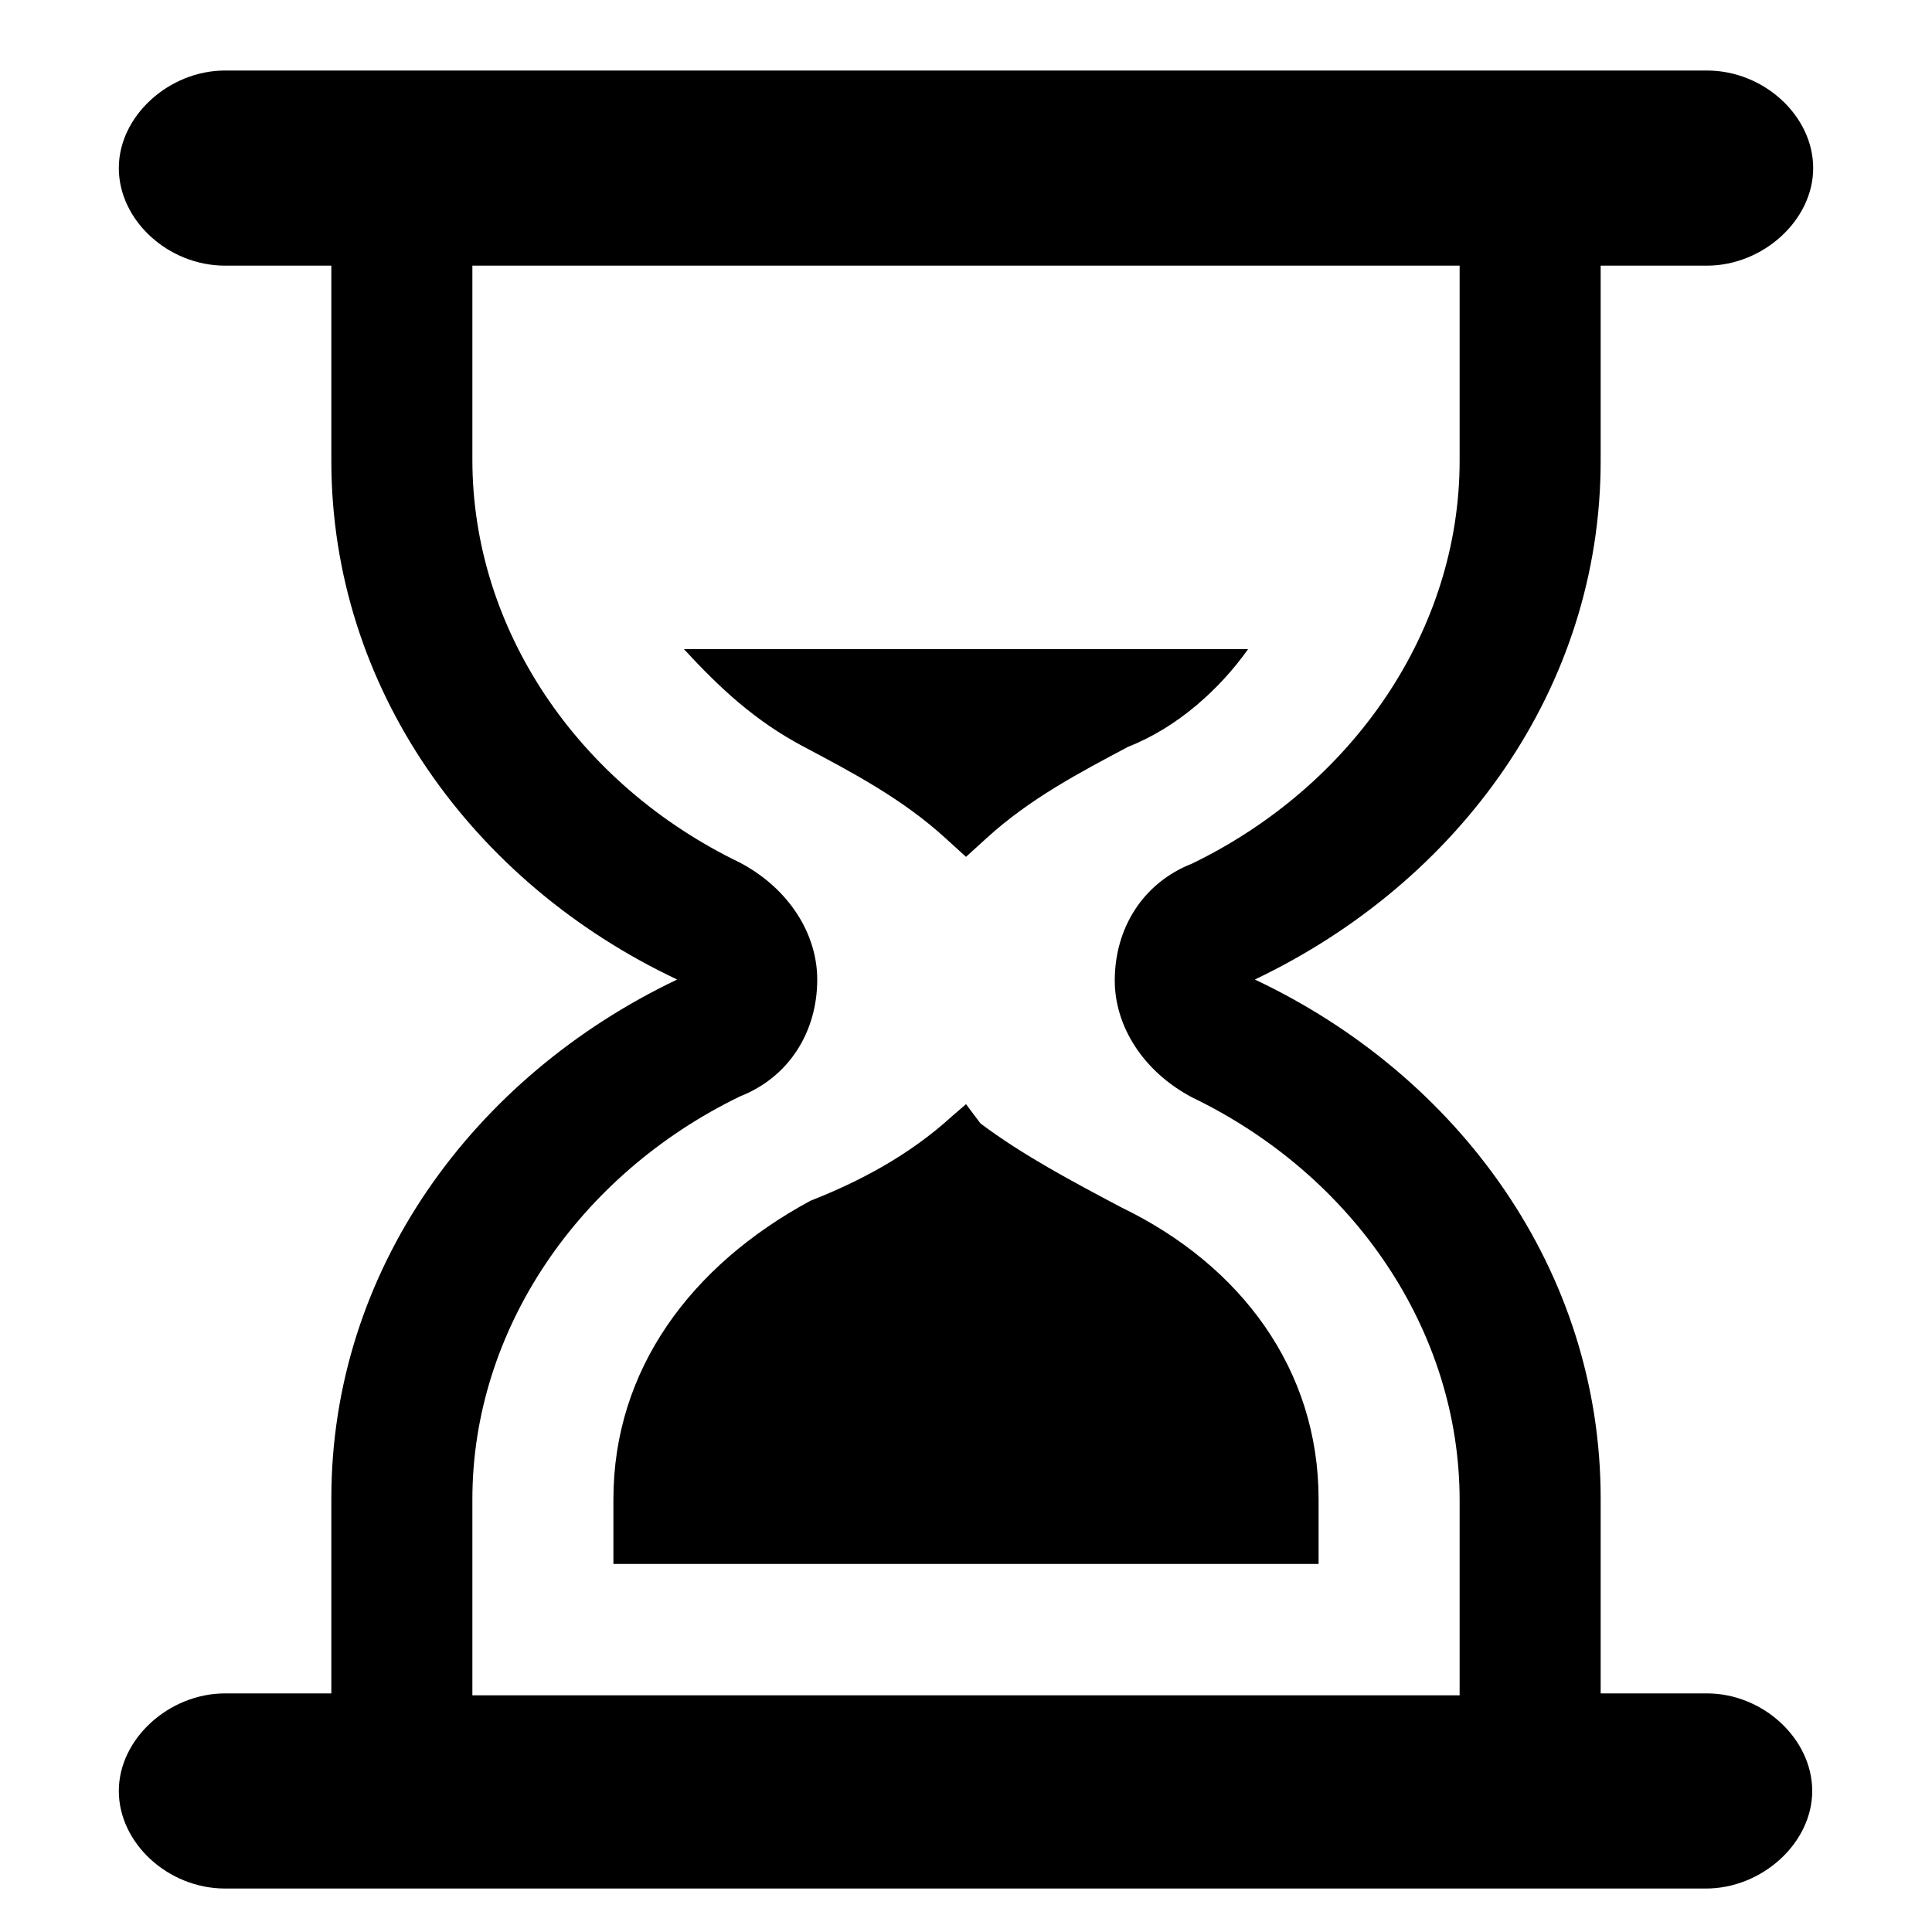 <?xml version="1.0" standalone="no"?><!DOCTYPE svg PUBLIC "-//W3C//DTD SVG 1.1//EN" "http://www.w3.org/Graphics/SVG/1.1/DTD/svg11.dtd"><svg t="1560310822166" class="icon" style="" viewBox="0 0 1024 1024" version="1.1" xmlns="http://www.w3.org/2000/svg" p-id="1990" xmlns:xlink="http://www.w3.org/1999/xlink" width="300" height="300"><defs><style type="text/css"></style></defs><path d="M904.704 897.536h-56.32v-103.424c0-120.32-74.752-223.744-183.296-274.944 108.544-51.712 183.296-154.624 183.296-274.944V140.8h56.32c29.696 0 56.32-24.064 56.32-51.712 0-27.648-26.112-51.712-56.32-51.712H119.296c-29.696 0-56.32 24.064-56.32 51.712 0 27.648 26.112 51.712 56.32 51.712h56.32v103.424c0 120.32 74.752 223.744 183.296 274.944-108.544 51.712-183.296 154.624-183.296 274.944v103.424h-56.32c-29.696 0-56.32 24.064-56.32 51.712 0 27.648 26.112 51.712 56.32 51.712h784.896c29.696 0 56.32-24.064 56.32-51.712 0-27.648-26.112-51.712-55.808-51.712zM250.368 794.624c0-89.6 56.32-172.032 141.824-213.504 26.112-10.24 40.96-34.304 40.96-61.952 0-24.064-14.848-48.128-40.96-61.952-86.016-41.472-141.824-123.904-141.824-213.504V140.8h523.264v103.424c0 89.6-56.32 172.032-141.824 213.504-26.112 10.24-40.96 34.304-40.96 61.952 0 24.064 14.848 48.128 40.96 61.952 86.016 41.472 141.824 123.904 141.824 213.504v103.424H250.368v-103.936z" p-id="1991"></path><path d="M594.432 640c-26.112-13.824-52.224-27.648-74.752-44.544l-7.68-10.24-7.68 6.656c-22.528 20.48-48.64 34.304-74.752 44.544-63.488 34.304-104.448 89.6-104.448 158.208v34.304h373.76v-34.304c0-68.608-40.96-123.904-104.448-154.624zM512 454.144l11.264-10.24c22.528-20.48 48.64-34.304 74.752-48.128 26.112-10.24 48.64-30.72 63.488-51.712H362.496c18.944 20.48 37.376 37.888 63.488 51.712 26.112 13.824 52.224 27.648 74.752 48.128l11.264 10.24z" p-id="1992"></path></svg>